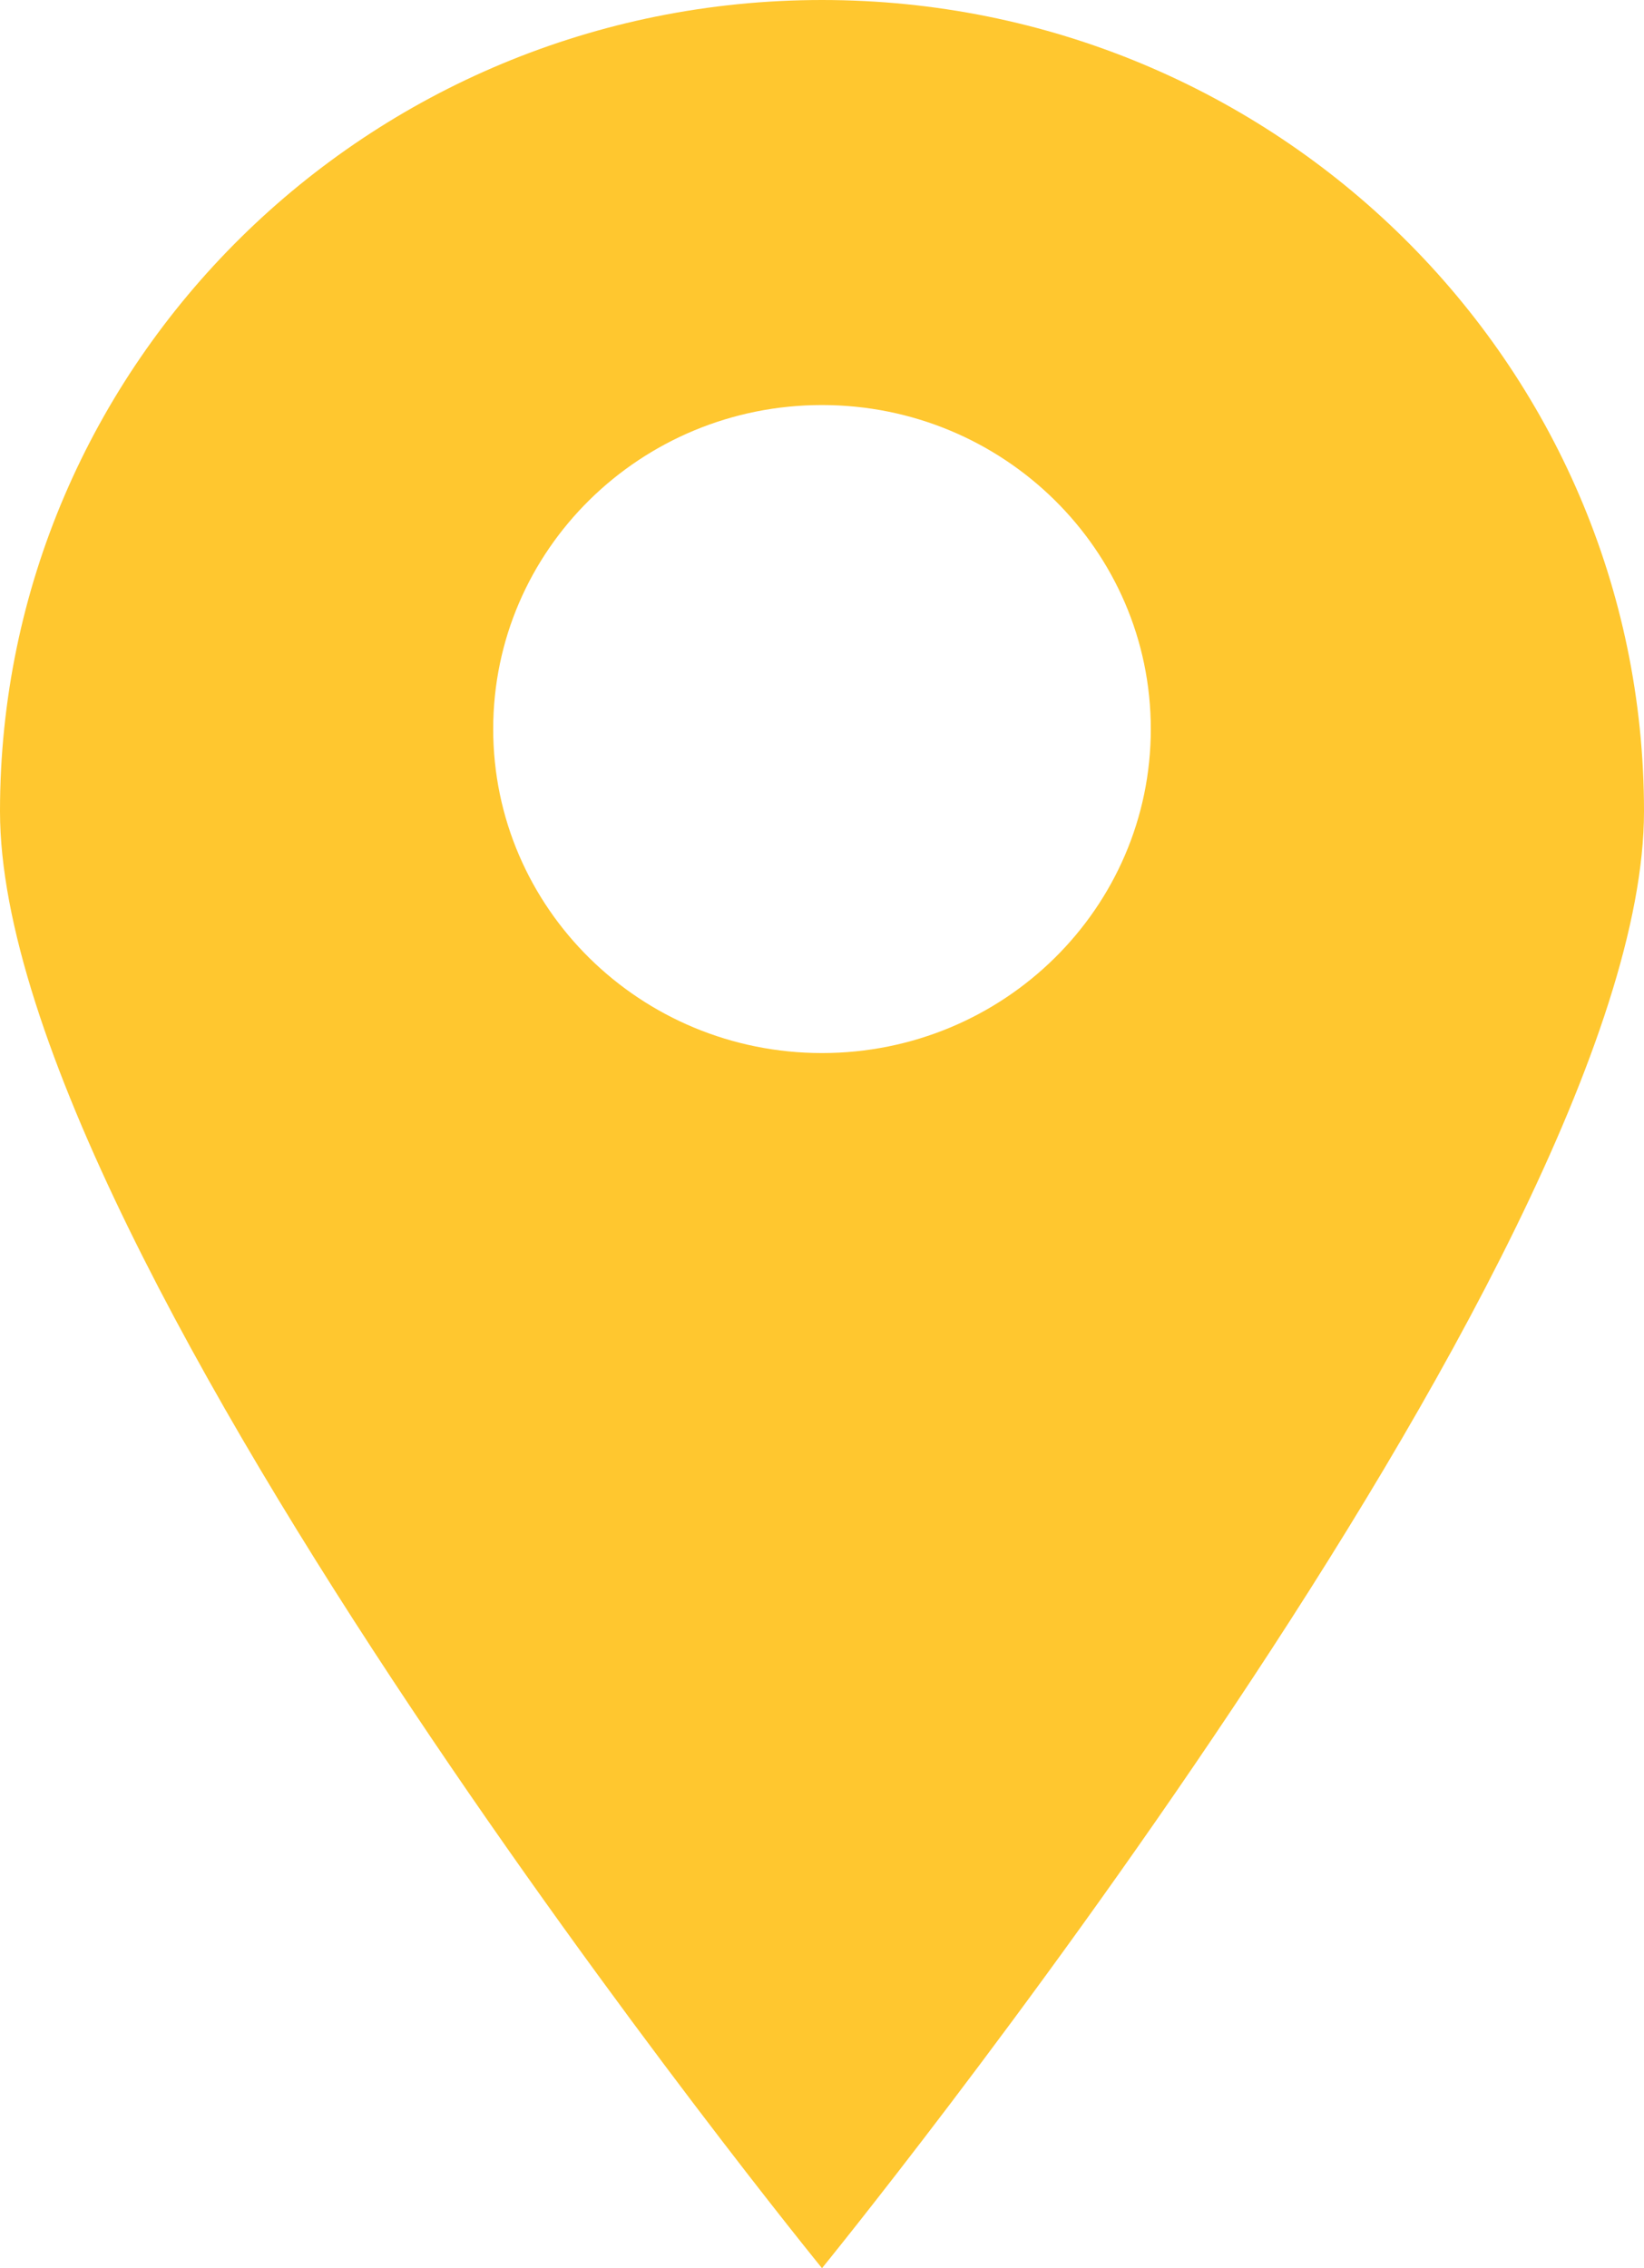<svg height="40" viewBox="0 0 29 40" width="29" xmlns="http://www.w3.org/2000/svg"><path d="m14.5 18.571c-3.203 0-5.8-2.558-5.8-5.714 0-3.156 2.597-5.714 5.8-5.714s5.8 2.558 5.8 5.714c0 3.156-2.597 5.714-5.8 5.714m0-18.571c-8.008 0-14.5 6.405-14.5 14.307 0 7.901 14.5 25.693 14.5 25.693s14.5-17.792 14.5-25.693c0-7.902-6.492-14.307-14.5-14.307" fill="#ffc72f" fill-rule="evenodd"/></svg>